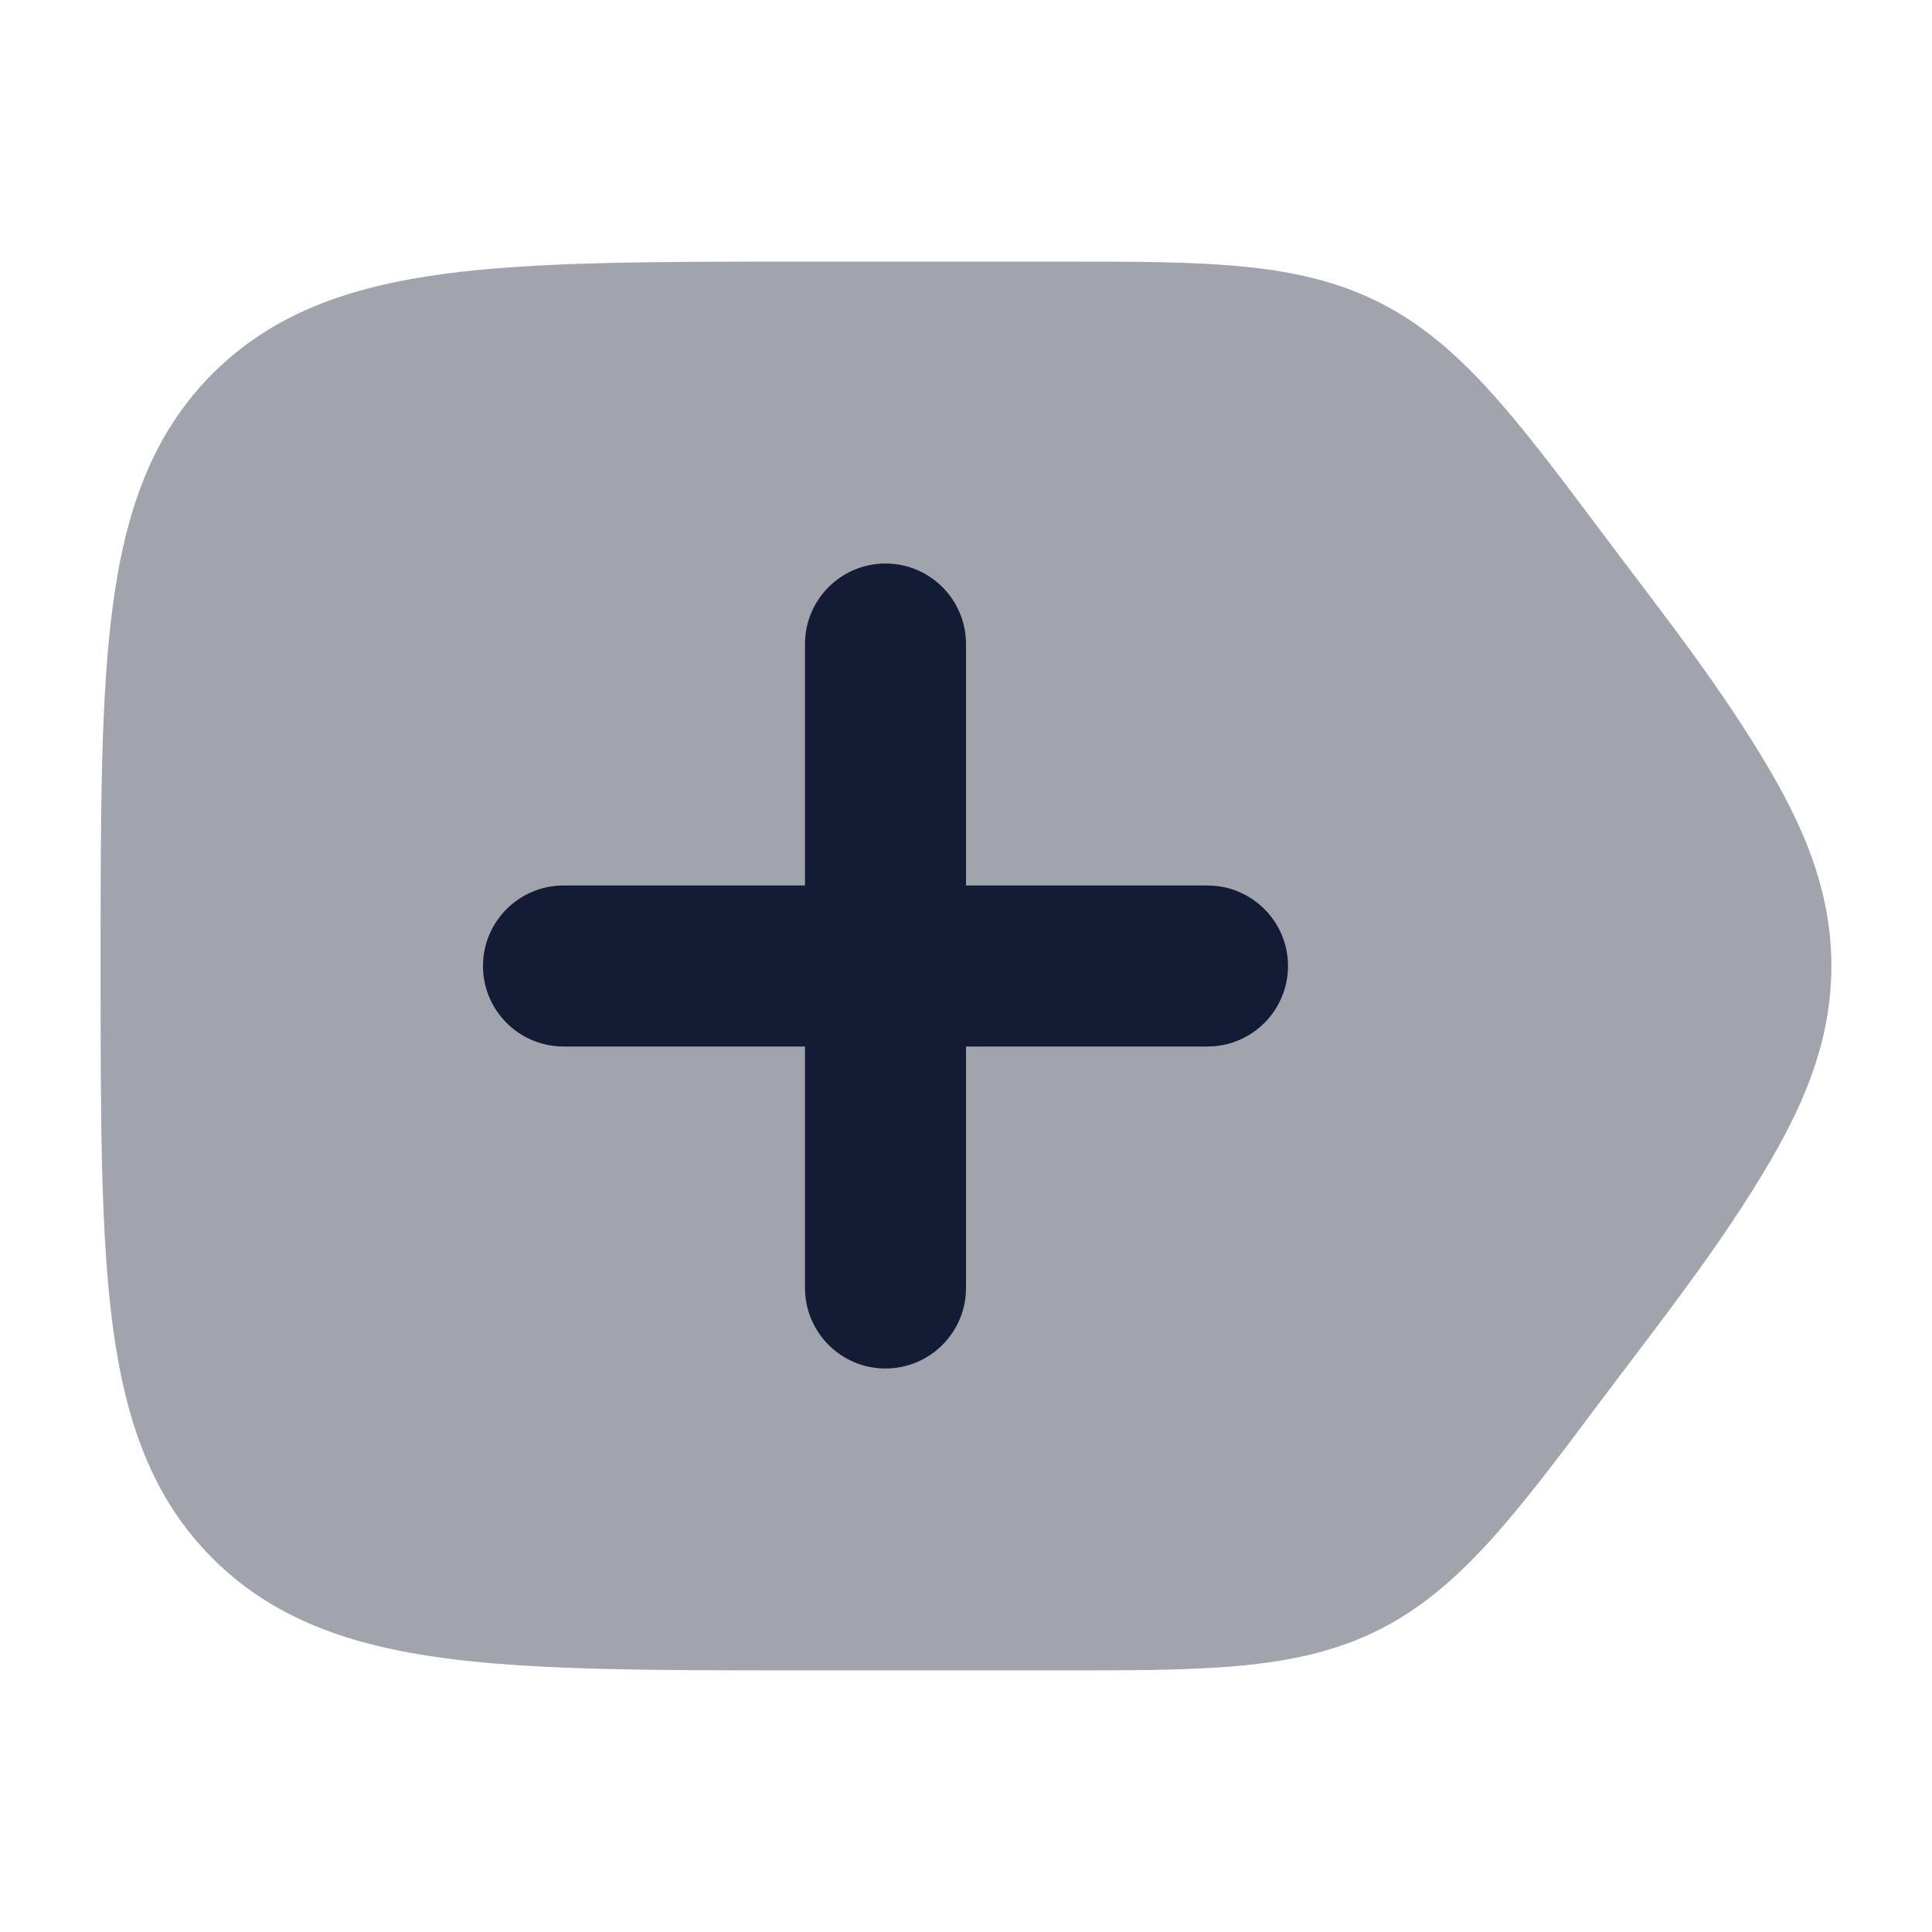 <svg width="24" height="24" viewBox="0 0 24 24" fill="none" xmlns="http://www.w3.org/2000/svg">
<path opacity="0.4" d="M13.189 3.25C14.968 3.249 16.119 3.249 17.124 3.752C18.129 4.254 18.82 5.175 19.887 6.599C20.617 7.573 21.385 8.535 21.998 9.589C22.469 10.398 22.75 11.152 22.75 12C22.75 12.848 22.469 13.603 21.998 14.411C21.385 15.465 20.617 16.427 19.887 17.401C18.82 18.825 18.129 19.746 17.124 20.249C16.084 20.769 14.888 20.75 13 20.75H9.944H9.944C8.106 20.75 6.65 20.75 5.511 20.597C4.339 20.439 3.39 20.107 2.641 19.359C1.893 18.61 1.561 17.662 1.403 16.489C1.25 15.35 1.25 13.894 1.25 12.056V12.056V11.944V11.944C1.25 10.106 1.25 8.65 1.403 7.511C1.561 6.339 1.893 5.39 2.641 4.641C3.39 3.893 4.339 3.561 5.511 3.403C6.65 3.25 8.106 3.25 9.944 3.25L13 3.25L13.189 3.25Z" fill="#141B34"/>
<path fill-rule="evenodd" clip-rule="evenodd" d="M11 7C11.552 7 12 7.448 12 8V11H15C15.552 11 16 11.448 16 12C16 12.552 15.552 13 15 13H12V16C12 16.552 11.552 17 11 17C10.448 17 10 16.552 10 16V13H7C6.448 13 6 12.552 6 12C6 11.448 6.448 11 7 11H10V8C10 7.448 10.448 7 11 7Z" fill="#141B34"/>
</svg>
